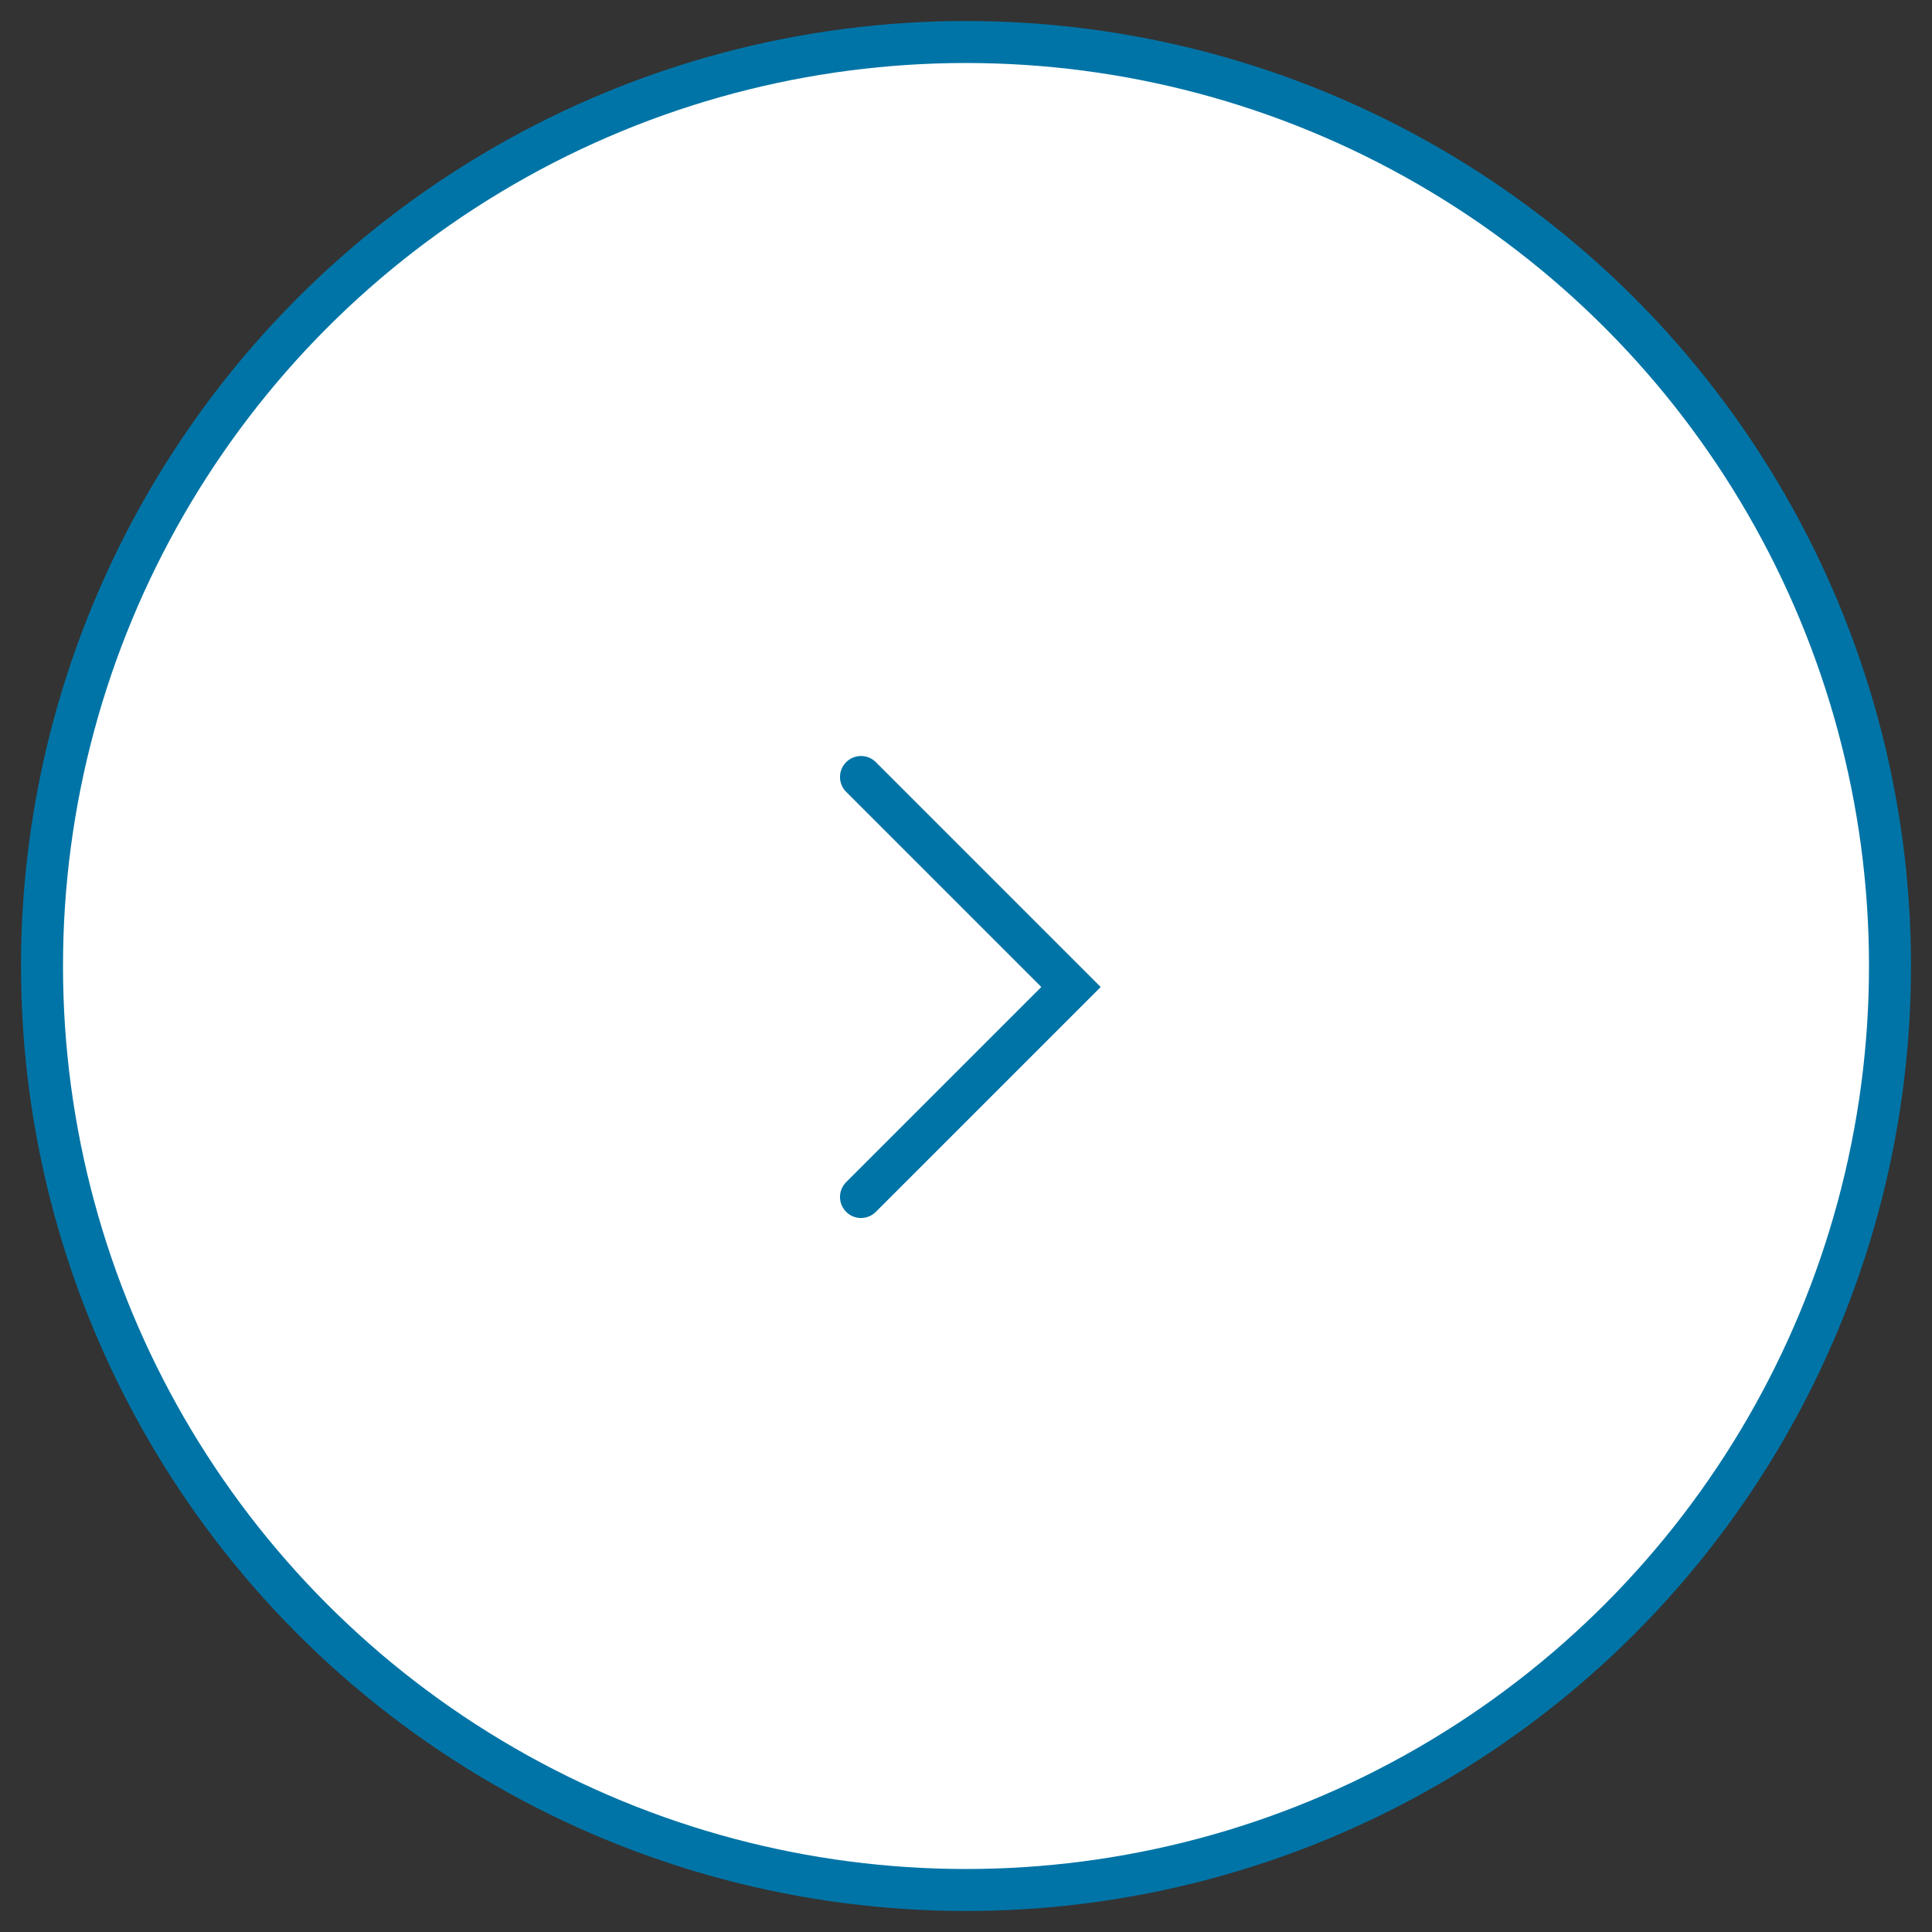 <?xml version="1.0" encoding="UTF-8"?>
<svg width="46px" height="46px" viewBox="0 0 46 46" version="1.1" xmlns="http://www.w3.org/2000/svg" xmlns:xlink="http://www.w3.org/1999/xlink">
    <rect x="0" y="0" width="46" height="46" fill="#333333" stroke="none"/>
    <!-- Generator: Sketch 41.2 (35397) - http://www.bohemiancoding.com/sketch -->
    <title>Calendar_button</title>
    <desc>Created with Sketch.</desc>
    <defs></defs>
    <g id="Calendar" stroke="none" stroke-width="1" fill="none" fill-rule="evenodd">
        <g transform="translate(-856, -339)" id="calendar-1" stroke="#0074A6">
            <g transform="translate(149, 191)">
                <g id="right" transform="translate(396.5, 171.5) scale(1, -1) rotate(90) translate(-396.5, -171.5) translate(374, -184)">
                    <g id="Calendar_button" transform="translate(23, 22) rotate(90) translate(-23, -22) translate(1, 0)">
                        <circle id="Oval-4" fill="#FFFFFF" fill-rule="evenodd" cx="22" cy="22" r="22"></circle>
                        <polyline id="Arrow_10px_blue" stroke-linecap="round" transform="translate(22, 22.5) rotate(90) translate(-22, -22.5) " points="17 20 22 25 27 20"></polyline>
                    </g>
                </g>
            </g>
        </g>
    </g>
</svg>